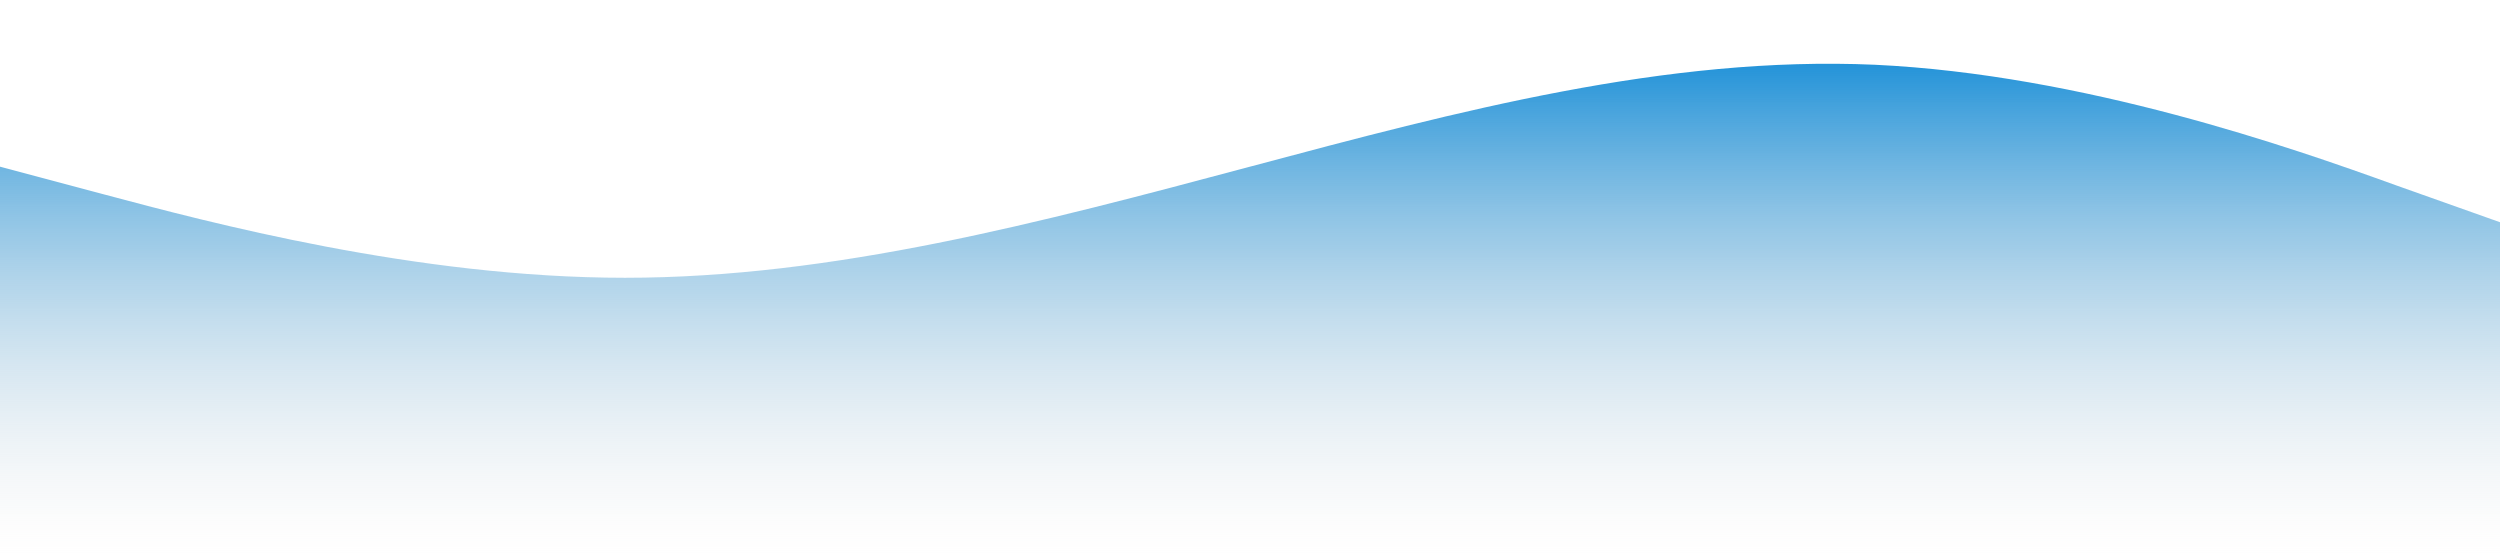 <svg xmlns="http://www.w3.org/2000/svg" viewBox="0 0 1440 320"><linearGradient id="lgrad" x1="50%" y1="100%" x2="50%" y2="0%" ><stop offset="0%" style="stop-color:rgb(219,219,219);stop-opacity:0" /><stop offset="100%" style="stop-color:rgb(28,144,216);stop-opacity:1" /></linearGradient><path fill="url(#lgrad)" fill-opacity="1" d="M0,96L60,112C120,128,240,160,360,160C480,160,600,128,720,96C840,64,960,32,1080,37.3C1200,43,1320,85,1380,106.7L1440,128L1440,320L1380,320C1320,320,1200,320,1080,320C960,320,840,320,720,320C600,320,480,320,360,320C240,320,120,320,60,320L0,320Z"/></svg>